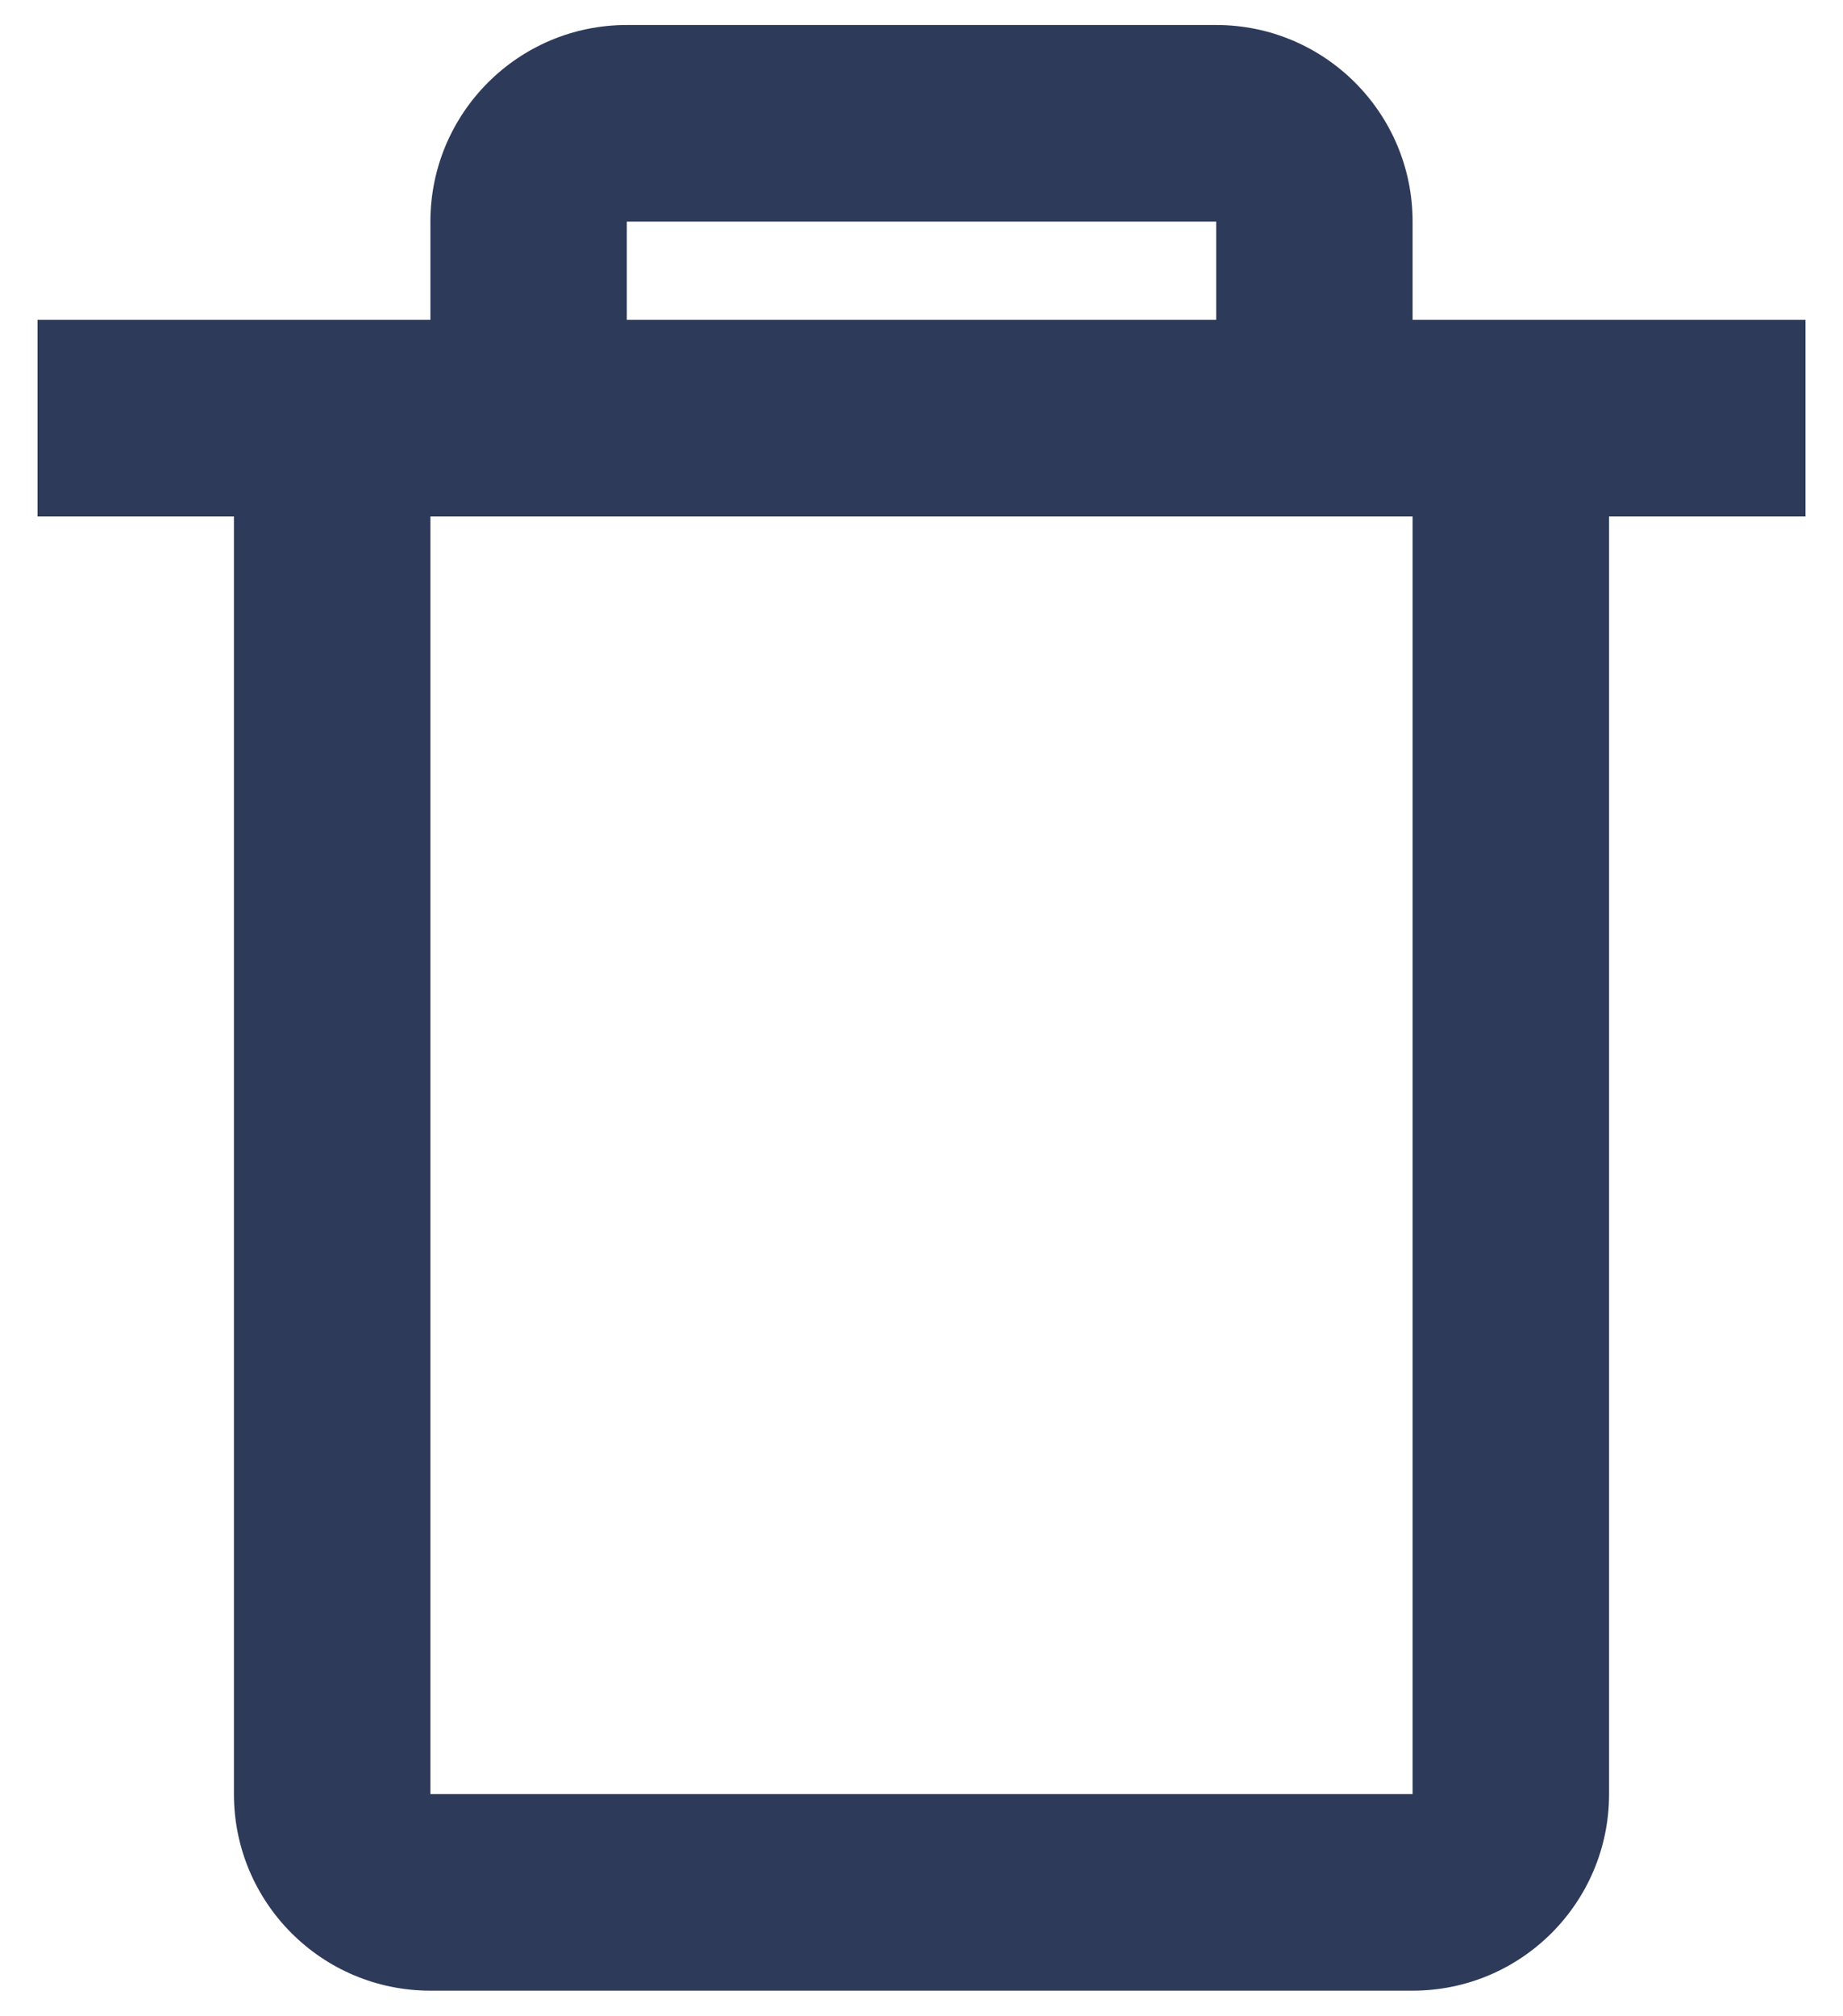 <svg width="43" height="47" viewBox="0 0 43 47" fill="none" xmlns="http://www.w3.org/2000/svg">
<path d="M32.958 46.417H10.042C7.51 46.417 5.458 44.365 5.458 41.834V12.042H0.875V7.458H10.042V5.167C10.042 2.636 12.094 0.583 14.625 0.583H28.375C30.906 0.583 32.958 2.636 32.958 5.167V7.458H42.125V12.042H37.542V41.834C37.542 44.365 35.49 46.417 32.958 46.417ZM10.042 12.042V41.834H32.958V12.042H10.042ZM14.625 5.167V7.458H28.375V5.167H14.625Z" fill="#2E3A59"/>
</svg>
